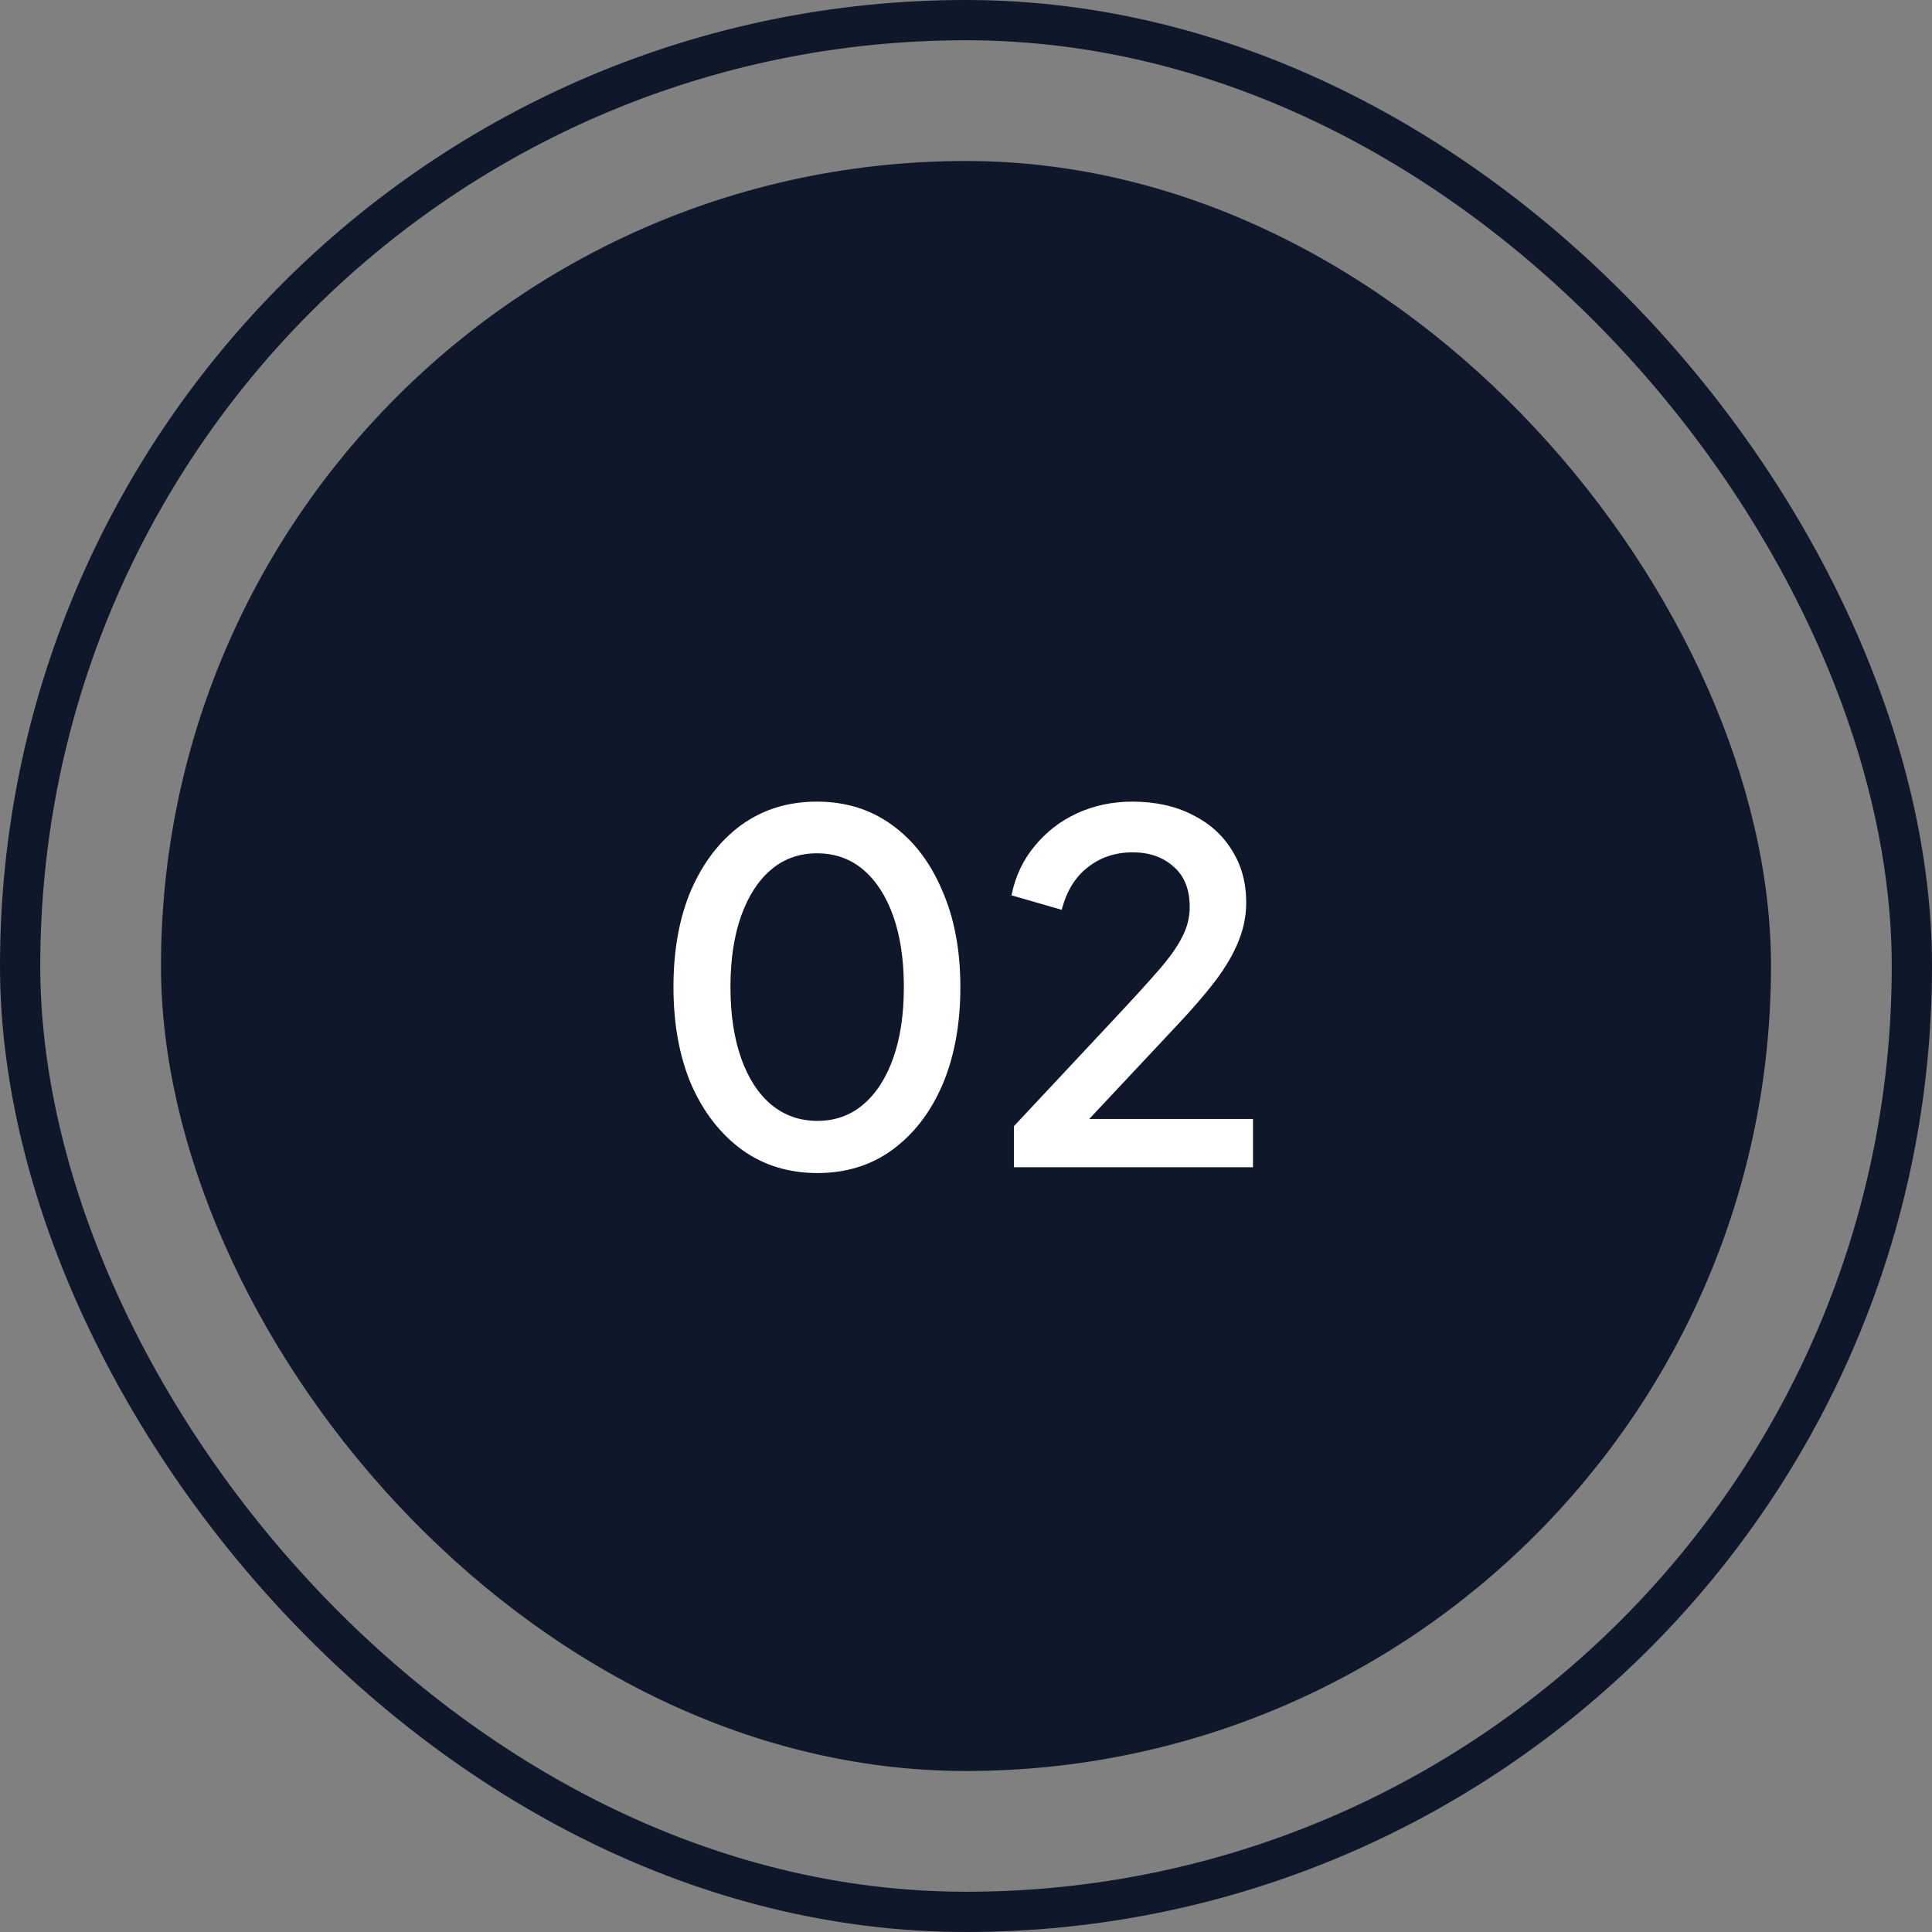 <svg width="48" height="48" viewBox="0 0 48 48" fill="none" xmlns="http://www.w3.org/2000/svg">
<rect x="0" y="0" width="48" height="48" fill="#808080" stroke="none"/>
<rect x="4" y="4" width="40" height="40" rx="20" fill="#0F172A"/>
<path d="M20.308 29.144C19.596 29.144 18.972 28.952 18.436 28.568C17.9 28.176 17.48 27.636 17.176 26.948C16.88 26.252 16.732 25.444 16.732 24.524C16.732 23.596 16.88 22.788 17.176 22.1C17.48 21.412 17.896 20.876 18.424 20.492C18.96 20.108 19.584 19.916 20.296 19.916C21.008 19.916 21.628 20.108 22.156 20.492C22.692 20.876 23.108 21.416 23.404 22.112C23.708 22.8 23.86 23.604 23.86 24.524C23.86 25.444 23.712 26.252 23.416 26.948C23.12 27.636 22.704 28.176 22.168 28.568C21.64 28.952 21.02 29.144 20.308 29.144ZM20.308 27.848C20.748 27.848 21.128 27.712 21.448 27.44C21.768 27.168 22.016 26.784 22.192 26.288C22.368 25.792 22.456 25.204 22.456 24.524C22.456 23.844 22.368 23.256 22.192 22.76C22.016 22.264 21.768 21.88 21.448 21.608C21.128 21.336 20.744 21.2 20.296 21.2C19.856 21.2 19.476 21.336 19.156 21.608C18.836 21.88 18.588 22.264 18.412 22.76C18.236 23.256 18.148 23.844 18.148 24.524C18.148 25.196 18.236 25.784 18.412 26.288C18.588 26.784 18.836 27.168 19.156 27.44C19.484 27.712 19.868 27.848 20.308 27.848ZM25.19 29V27.98L27.638 25.364C28.118 24.852 28.494 24.44 28.766 24.128C29.046 23.808 29.246 23.528 29.366 23.288C29.494 23.048 29.558 22.796 29.558 22.532C29.558 22.1 29.426 21.768 29.162 21.536C28.898 21.296 28.558 21.176 28.142 21.176C27.71 21.176 27.338 21.3 27.026 21.548C26.714 21.788 26.498 22.14 26.378 22.604L25.13 22.244C25.226 21.772 25.418 21.364 25.706 21.02C25.994 20.668 26.346 20.396 26.762 20.204C27.186 20.012 27.642 19.916 28.13 19.916C28.698 19.916 29.194 20.024 29.618 20.24C30.042 20.448 30.37 20.74 30.602 21.116C30.842 21.492 30.962 21.928 30.962 22.424C30.962 22.752 30.898 23.072 30.77 23.384C30.65 23.688 30.462 24.012 30.206 24.356C29.95 24.692 29.622 25.072 29.222 25.496L27.062 27.8H31.13V29H25.19Z" fill="white"/>
<rect x="0.5" y="0.5" width="47" height="47" rx="23.5" stroke="#0F172A"/>
</svg>
